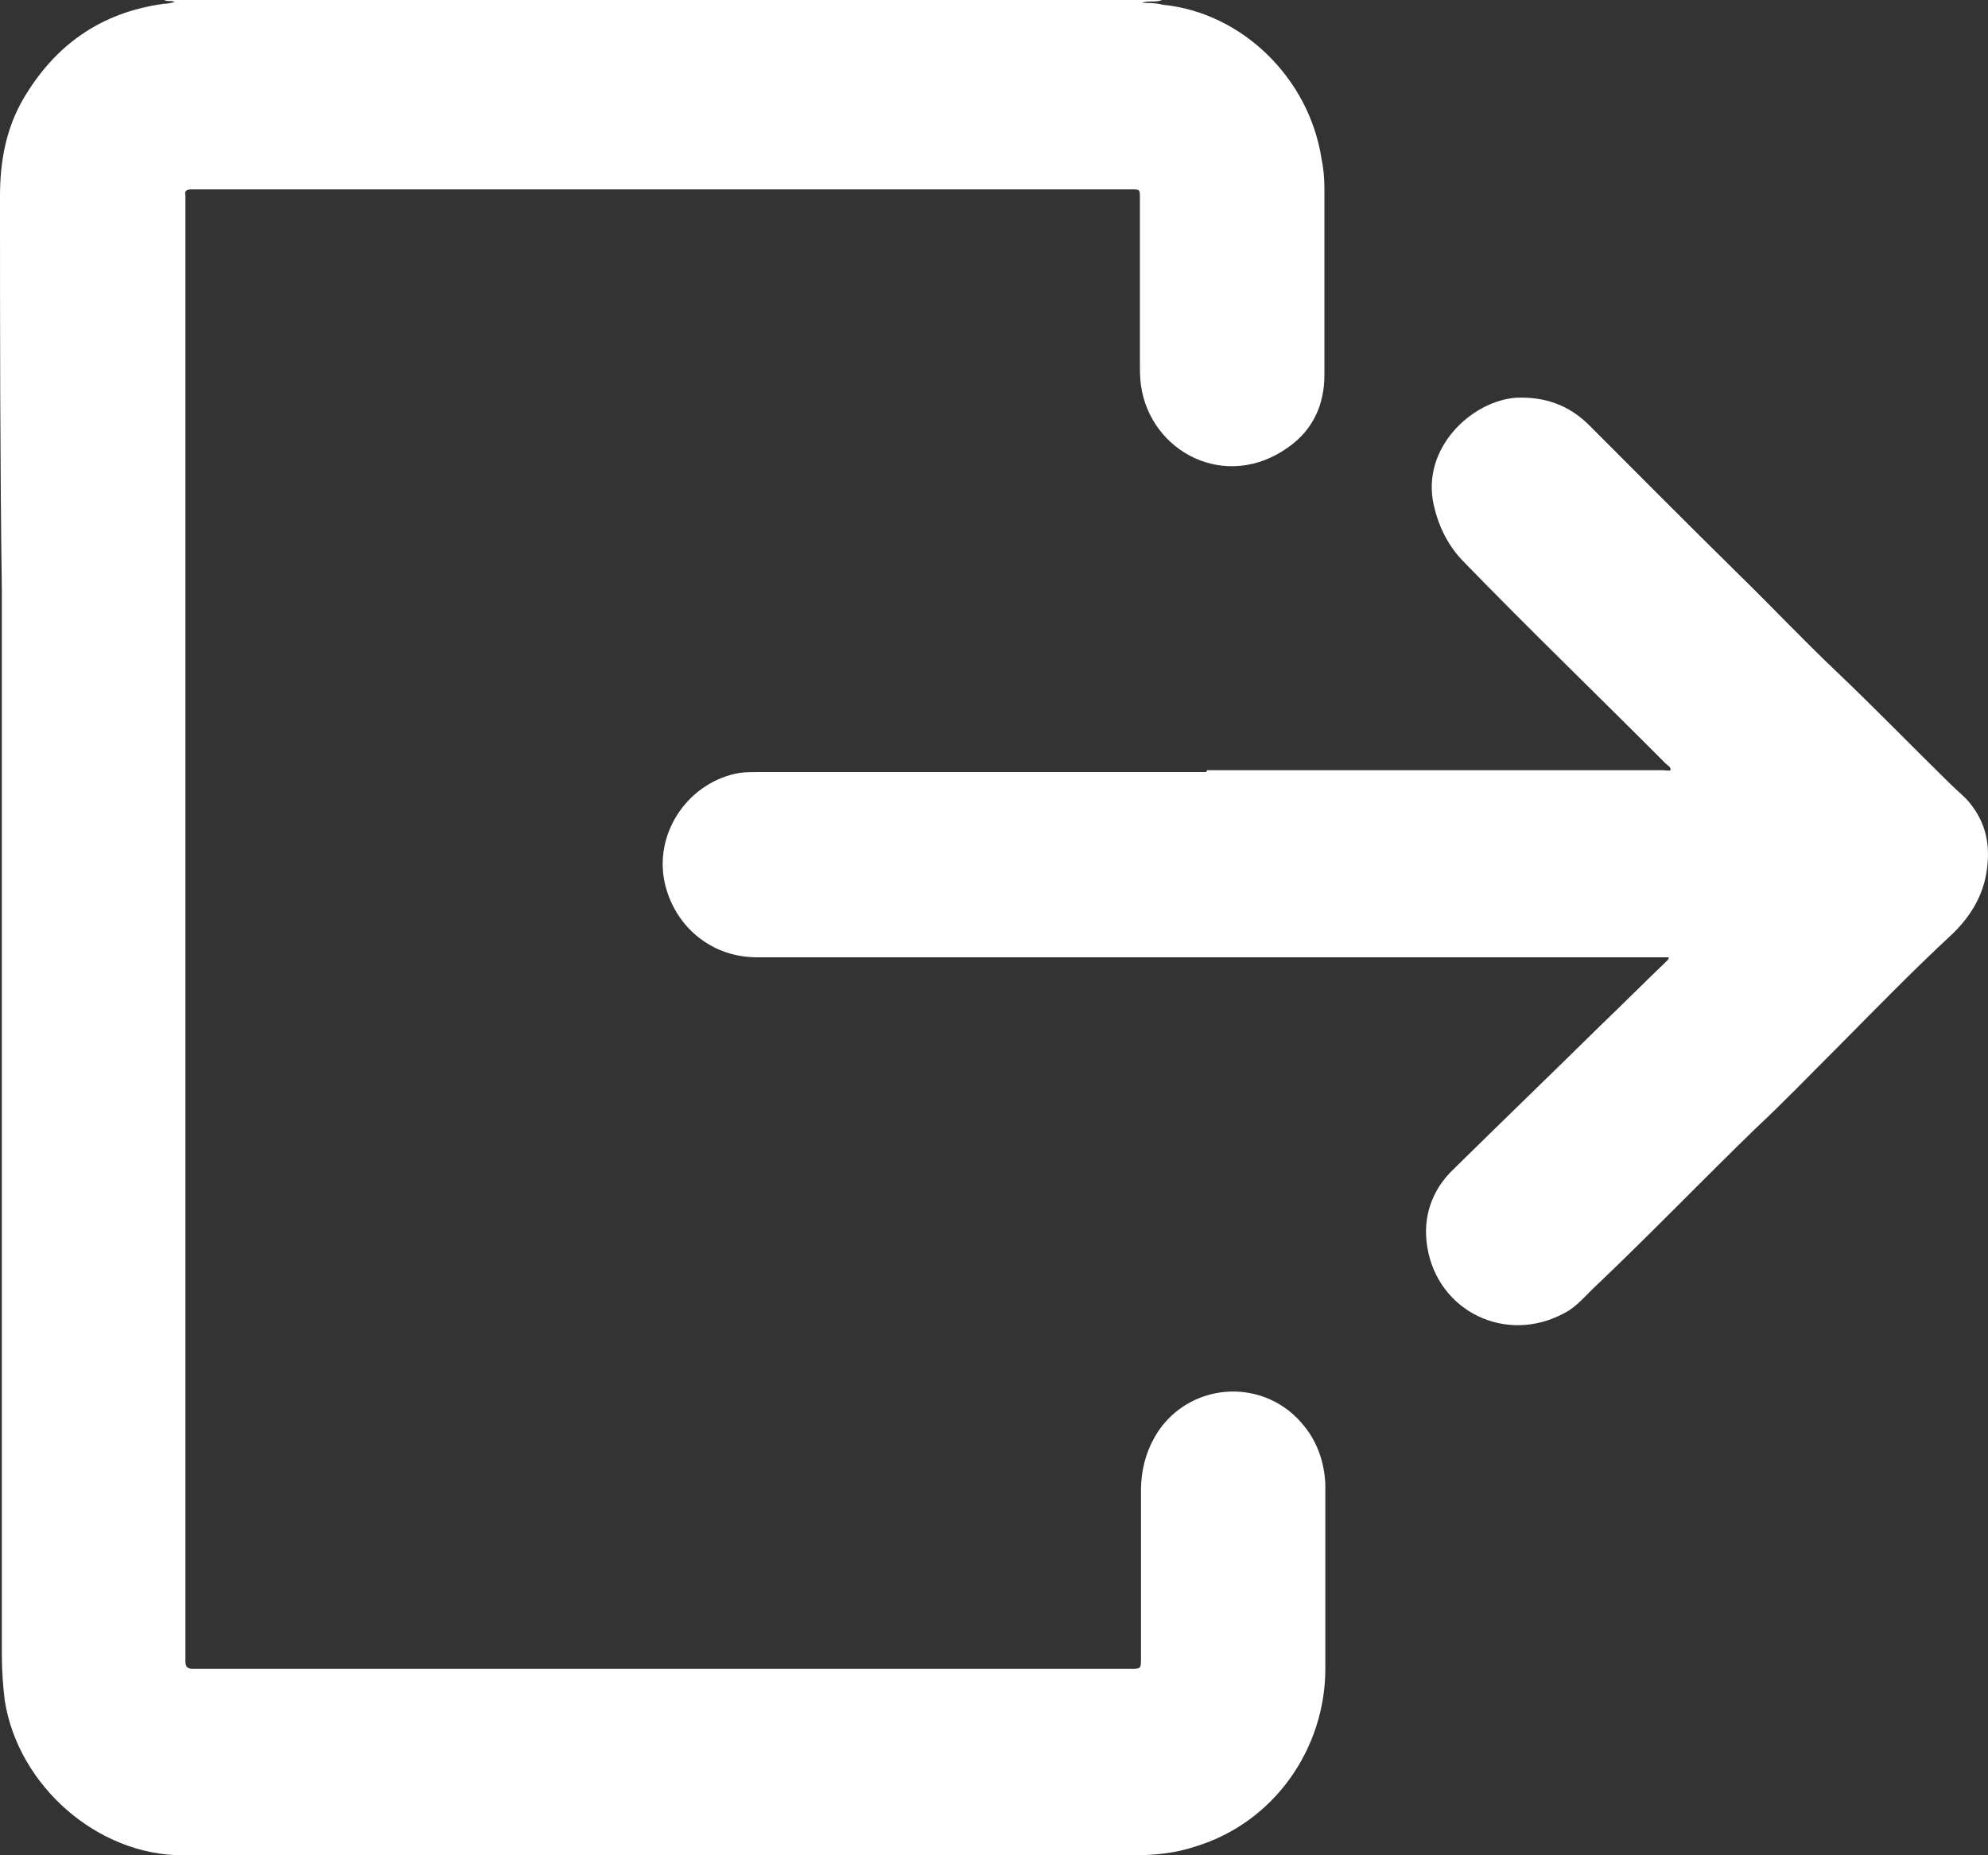 <?xml version="1.0" encoding="UTF-8"?>
<svg width="15px" height="14px" viewBox="0 0 15 14" version="1.1" xmlns="http://www.w3.org/2000/svg" xmlns:xlink="http://www.w3.org/1999/xlink">
    <rect x="0" y="0" width="15" height="14" fill="#333333" stroke="none"/>
    <title>AB612D92-DFA5-463C-B703-94CF38E88E87</title>
    <g id="Page-1" stroke="none" stroke-width="1" fill="none" fill-rule="evenodd">
        <g id="Identity" transform="translate(-320, -59)" fill="#FFFFFF" fill-rule="nonzero">
            <g id="Log-out" transform="translate(320, 59)">
                <path d="M8.767,0 C8.717,0.022 8.666,0 8.616,0.022 C8.666,0.022 8.724,0.022 8.774,0.036 C9.373,0.095 9.877,0.591 9.971,1.196 C9.986,1.269 9.993,1.342 9.993,1.422 C9.993,1.889 9.993,2.362 9.993,2.829 C9.993,3.055 9.906,3.245 9.719,3.376 C9.25,3.711 8.681,3.413 8.609,2.909 C8.601,2.851 8.601,2.793 8.601,2.742 C8.601,2.326 8.601,1.91 8.601,1.495 C8.601,1.429 8.601,1.429 8.536,1.429 C6.208,1.429 3.879,1.429 1.55,1.429 C1.514,1.429 1.478,1.429 1.442,1.429 C1.406,1.429 1.391,1.444 1.399,1.473 C1.399,1.488 1.399,1.502 1.399,1.517 C1.399,5.141 1.399,8.765 1.399,12.389 C1.399,12.44 1.399,12.491 1.399,12.534 C1.399,12.578 1.413,12.593 1.456,12.593 C1.507,12.593 1.55,12.593 1.601,12.593 C3.908,12.593 6.222,12.593 8.529,12.593 C8.609,12.593 8.609,12.593 8.609,12.512 C8.609,12.09 8.609,11.674 8.609,11.251 C8.609,11.083 8.652,10.93 8.745,10.792 C9.005,10.42 9.553,10.398 9.841,10.762 C9.942,10.886 9.993,11.04 10,11.2 C10,11.667 10,12.126 10,12.593 C10,13.191 9.618,13.752 9.019,13.934 C8.868,13.985 8.709,14 8.551,14 C6.561,14 4.564,14 2.574,14 C2.177,14 1.774,14 1.377,14 C0.735,14 0.137,13.475 0.036,12.833 C0.022,12.717 0.014,12.607 0.014,12.491 C0.014,9.815 0.014,7.139 0.014,4.463 C0,3.464 0,2.472 0,1.48 C0,1.225 0.043,0.977 0.173,0.751 C0.411,0.343 0.757,0.095 1.233,0.029 C1.262,0.029 1.291,0.022 1.319,0.015 C1.291,0 1.262,0.015 1.24,0 L8.774,0 L8.767,0 Z" id="Path"></path>
                <path d="M9.108,5.812 C10.254,5.812 11.4,5.812 12.546,5.812 C12.567,5.812 12.596,5.819 12.604,5.812 C12.611,5.79 12.582,5.775 12.567,5.761 C12.06,5.251 11.545,4.756 11.044,4.239 C10.928,4.122 10.856,3.976 10.819,3.816 C10.718,3.379 11.11,3.022 11.443,3.001 C11.661,2.993 11.842,3.059 11.994,3.212 C12.364,3.583 12.734,3.955 13.111,4.326 C13.365,4.574 13.604,4.828 13.858,5.069 C14.148,5.345 14.431,5.637 14.721,5.921 C14.772,5.972 14.83,6.015 14.874,6.074 C14.975,6.205 15.011,6.35 14.997,6.511 C14.982,6.729 14.881,6.904 14.729,7.05 C14.431,7.326 14.148,7.618 13.866,7.902 C13.662,8.105 13.459,8.317 13.249,8.513 C12.843,8.907 12.451,9.314 12.045,9.7 C11.965,9.773 11.9,9.861 11.799,9.911 C11.363,10.145 10.848,9.897 10.769,9.409 C10.732,9.183 10.805,8.979 10.964,8.826 C11.334,8.462 11.711,8.098 12.081,7.734 C12.248,7.574 12.415,7.406 12.582,7.246 C12.582,7.246 12.596,7.232 12.589,7.224 C12.589,7.224 12.575,7.224 12.567,7.224 C12.56,7.224 12.546,7.224 12.538,7.224 C10.261,7.224 7.984,7.224 5.714,7.224 C5.336,7.224 5.068,6.955 5.01,6.634 C4.945,6.263 5.206,5.899 5.576,5.833 C5.626,5.826 5.677,5.826 5.728,5.826 C6.852,5.826 7.976,5.826 9.101,5.826 L9.108,5.812 Z" id="Path"></path>
            </g>
        </g>
    </g>
</svg>
